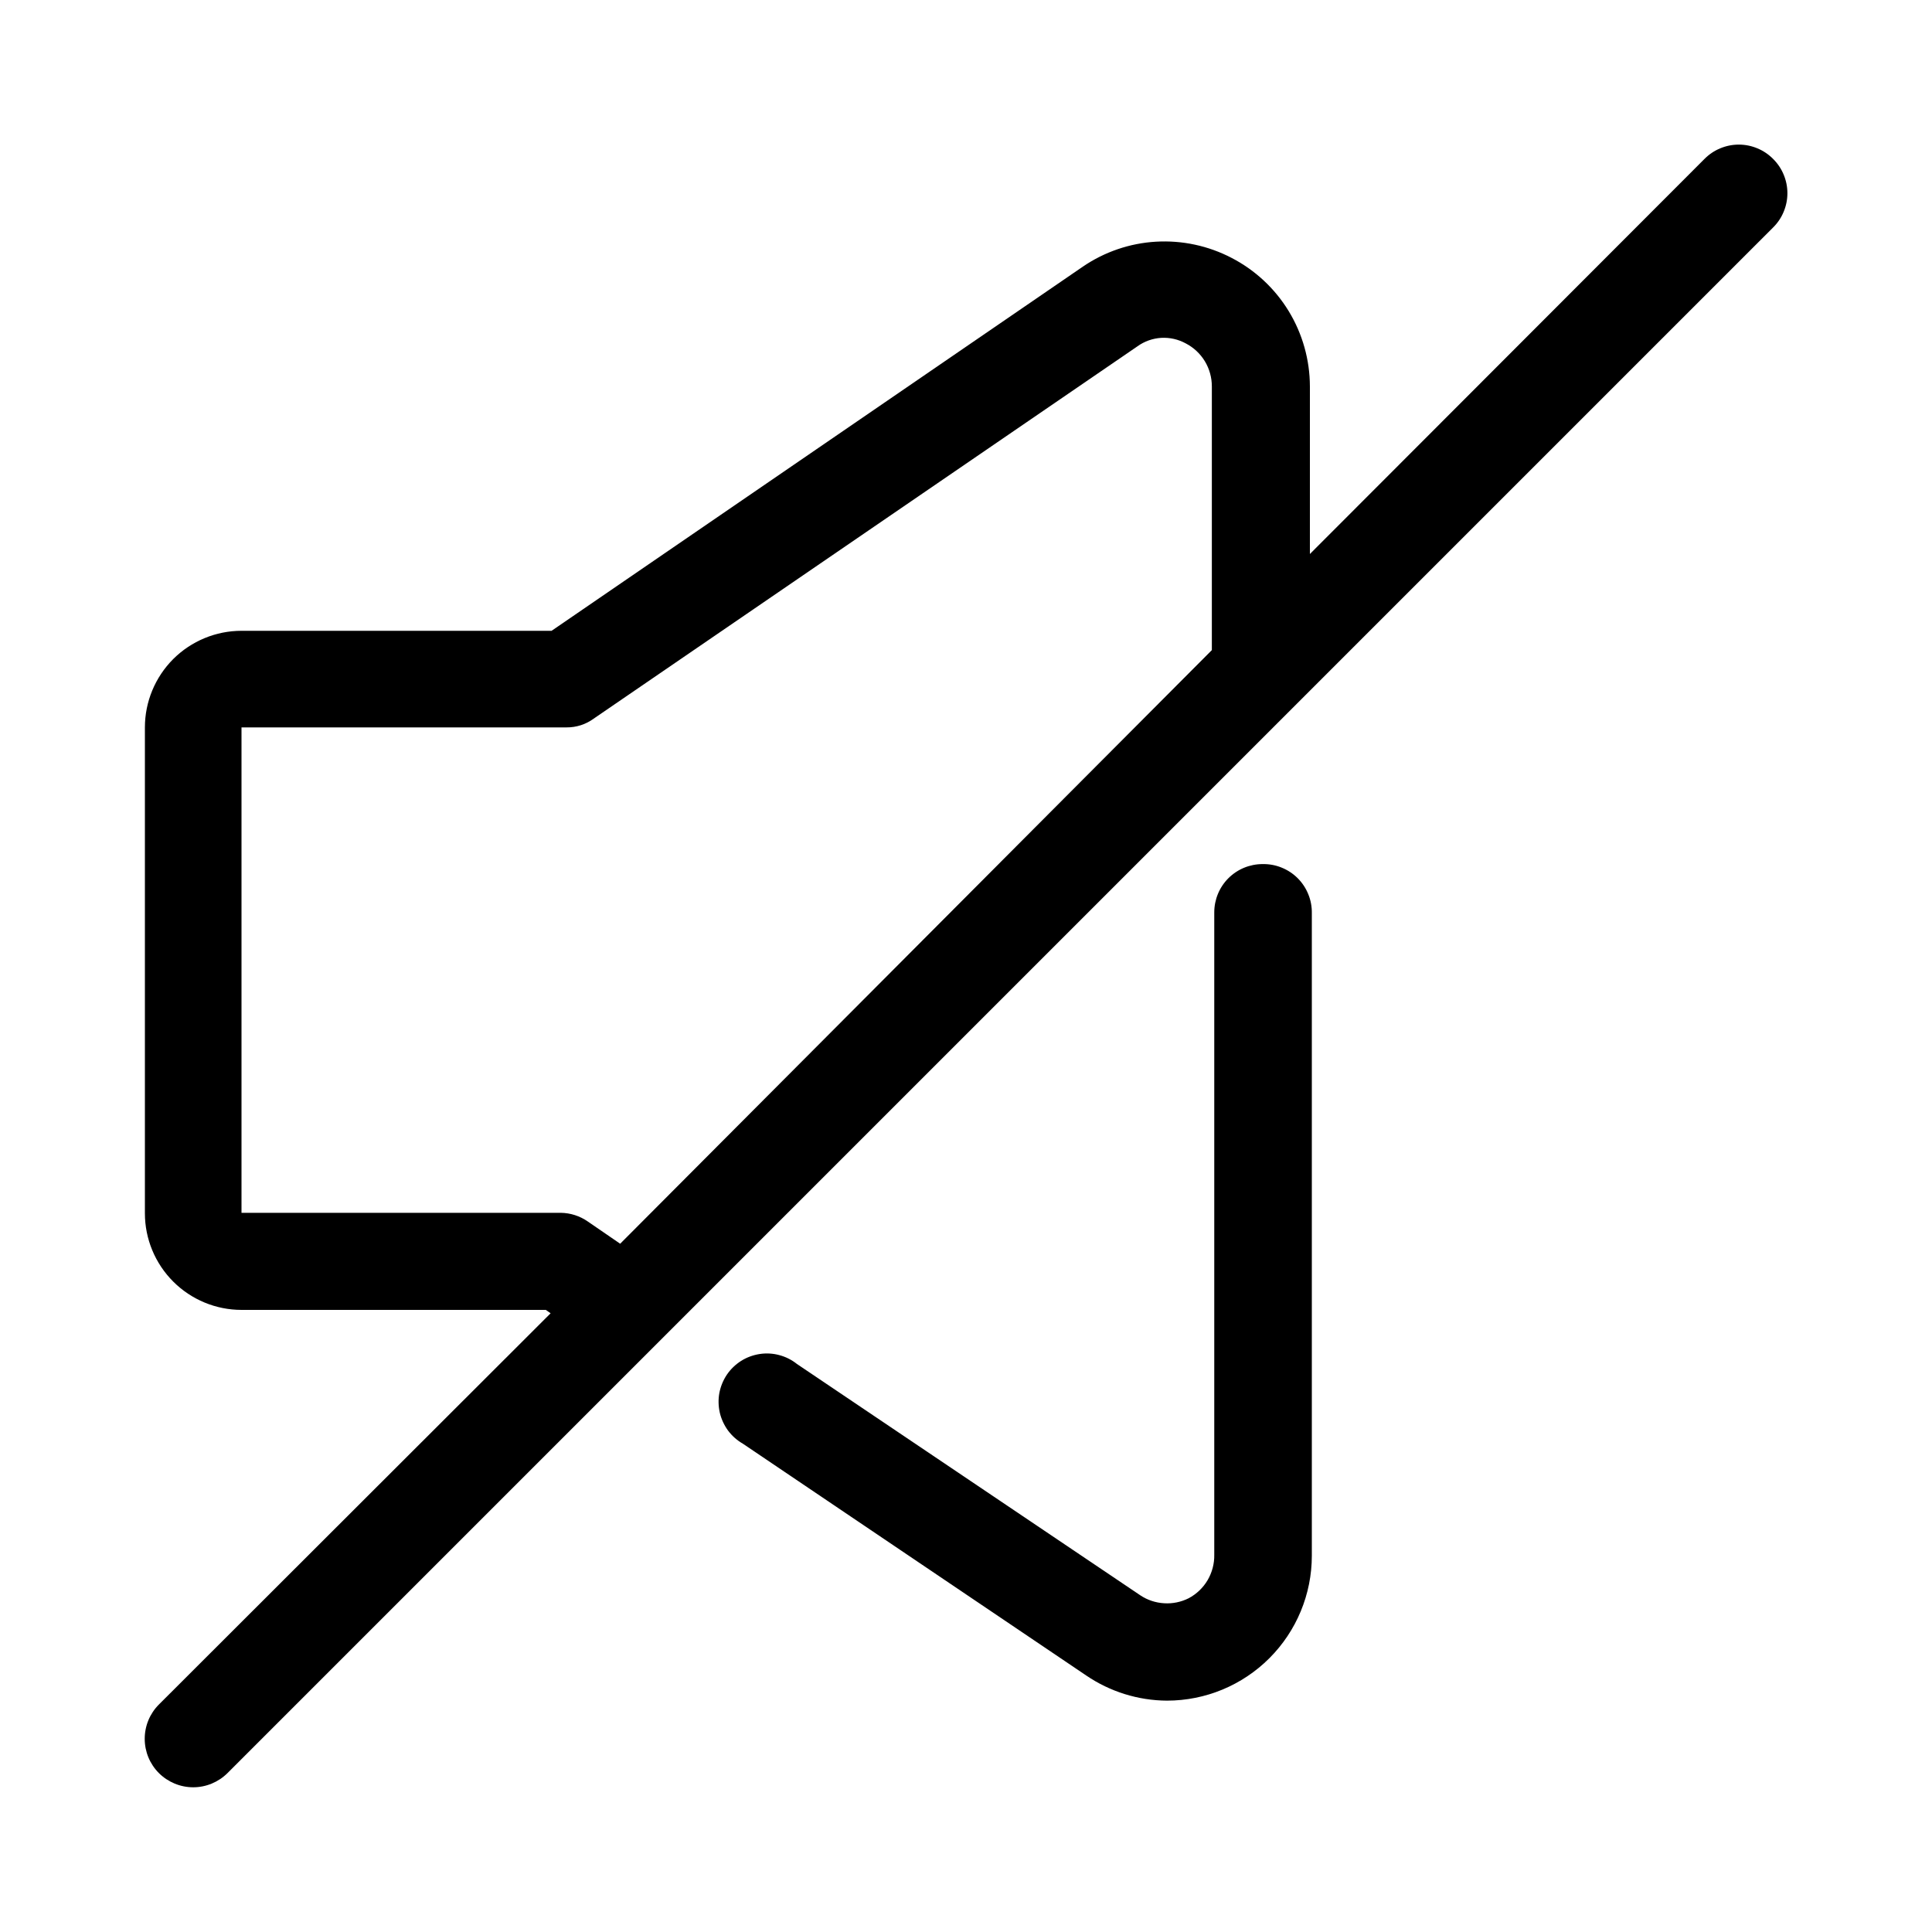 <svg width="32" height="32" viewBox="0 0 32 32" fill="none" xmlns="http://www.w3.org/2000/svg">
<path d="M20.912 14.312C20.7 14.312 20.496 14.396 20.346 14.546C20.196 14.696 20.112 14.9 20.112 15.112V25.752C20.115 25.899 20.076 26.045 20.002 26.172C19.927 26.299 19.818 26.403 19.688 26.472C19.562 26.535 19.422 26.564 19.282 26.555C19.141 26.547 19.005 26.502 18.888 26.424L13.2 22.592C13.114 22.523 13.014 22.473 12.908 22.445C12.802 22.416 12.69 22.41 12.581 22.427C12.473 22.444 12.368 22.482 12.275 22.541C12.182 22.6 12.102 22.677 12.04 22.768C11.978 22.86 11.936 22.963 11.915 23.071C11.895 23.179 11.898 23.291 11.922 23.398C11.947 23.505 11.994 23.606 12.059 23.695C12.125 23.783 12.208 23.857 12.304 23.912L17.992 27.752C18.386 28.02 18.851 28.165 19.328 28.168C19.965 28.168 20.575 27.915 21.025 27.465C21.475 27.015 21.728 26.404 21.728 25.768V15.128C21.73 15.02 21.711 14.913 21.67 14.813C21.63 14.713 21.57 14.622 21.494 14.546C21.418 14.47 21.327 14.41 21.227 14.37C21.127 14.329 21.02 14.31 20.912 14.312Z" fill="black"/>
<path d="M29.368 2.632C29.294 2.557 29.205 2.497 29.108 2.457C29.01 2.416 28.906 2.395 28.8 2.395C28.694 2.395 28.59 2.416 28.492 2.457C28.395 2.497 28.306 2.557 28.232 2.632L21.696 9.176V6.4C21.695 5.961 21.574 5.53 21.346 5.155C21.117 4.779 20.79 4.474 20.4 4.272C20.015 4.071 19.582 3.978 19.148 4.003C18.714 4.028 18.295 4.171 17.936 4.416L9.136 10.448H4C3.576 10.448 3.169 10.617 2.869 10.916C2.569 11.217 2.4 11.624 2.4 12.048V20.096C2.4 20.52 2.569 20.927 2.869 21.227C3.169 21.527 3.576 21.696 4 21.696H9.04L9.12 21.752L2.632 28.232C2.481 28.383 2.397 28.587 2.397 28.8C2.397 29.013 2.481 29.217 2.632 29.368C2.783 29.518 2.987 29.603 3.2 29.603C3.413 29.603 3.617 29.518 3.768 29.368L29.368 3.768C29.443 3.694 29.503 3.605 29.543 3.508C29.584 3.41 29.605 3.306 29.605 3.2C29.605 3.094 29.584 2.99 29.543 2.892C29.503 2.795 29.443 2.706 29.368 2.632ZM9.736 20.232C9.604 20.14 9.448 20.09 9.288 20.088H4V12.048H9.384C9.545 12.049 9.702 11.999 9.832 11.904L18.84 5.736C18.955 5.653 19.091 5.605 19.233 5.596C19.375 5.588 19.516 5.62 19.64 5.688C19.77 5.755 19.88 5.858 19.956 5.983C20.032 6.109 20.072 6.253 20.072 6.4V10.768L10.272 20.6L9.736 20.232Z" fill="black"/>
</svg>
